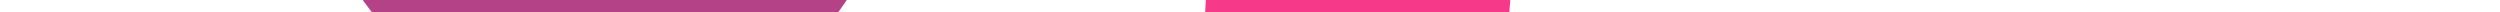 <svg data-v-6805eed4="" version="1.0" xmlns="http://www.w3.org/2000/svg" xmlns:xlink="http://www.w3.org/1999/xlink" width="100%" height="100%" viewBox="75 120 200 1" preserveAspectRatio="xMidYMid meet" color-interpolation-filters="sRGB" style="margin: auto;">
  <rect data-v-6805eed4="" x="0" y="0" width="100%" height="100%" fill="#00000000" fill-opacity="1" class="background"></rect>
  <rect data-v-6805eed4="" x="0" y="0" width="100%" height="100%" fill="url(#watermark)" fill-opacity="1" class="watermarklayer"></rect>
  <g data-v-6805eed4="" fill="#B44287" class="basesvg" transform="translate(76.713,67.085)">
    <g fill-rule="" class="tp-name">
      <g transform="scale(1.62)">
        <g>
          <g filter="url(#text-effect-stroke-shadow-GsNzAM8VgpDFia9zpFyoa)" stroke="#B44287" stroke-width="2" stroke-linecap="round" stroke-linejoin="round" paint-order="stroke" data-gra-ignore-stroke="true">
            <path d="M52.1-70.3L52.1-70.3Q54.4-70.3 56.25-68.55 58.1-66.8 58.1-64.1L58.1-64.1Q58.1-63.2 57.85-62.25 57.6-61.3 57-60.4L57-60.4 34.3-27.9 36.1-34.8 36.1-6.1Q36.1-3.5 34.35-1.75 32.6 0 30.3 0L30.3 0Q27.8 0 26.05-1.75 24.3-3.5 24.3-6.1L24.3-6.1 24.3-34 25.1-30.8 3.5-59.5Q2.5-60.8 2.1-62 1.7-63.2 1.7-64.2L1.7-64.2Q1.7-66.9 3.8-68.6 5.9-70.3 8.1-70.3L8.1-70.3Q10.9-70.3 13-67.5L13-67.5 32.2-41 29.4-41.4 47.1-67.3Q49.2-70.3 52.1-70.3Z" transform="translate(-1.7, 70.5)"></path>
          </g>
          <defs>
            <filter id="text-effect-stroke-shadow-GsNzAM8VgpDFia9zpFyoa" filterUnits="objectBoundingBox" width="2" height="2" x="-0.2" y="-0.2">
              <feDropShadow dx="1.8" dy="1" stdDeviation="0" flood-color="#E69138" flood-opacity="1"></feDropShadow>
            </filter>
          </defs>
        </g>
        <g transform="translate(59.4,0)">
          <g transform="scale(1)">
            <g filter="url(#text-effect-stroke-shadow-GsNzAM8VgpDFia9zpFyoa)" stroke="#f7398a" stroke-width="2" stroke-linecap="round" stroke-linejoin="round" paint-order="stroke" data-gra-ignore-stroke="true" fill="#F7398A">
              <path d="M56.5-66.6L56.5-66.6Q59.1-65.3 59.55-62.5 60-59.7 58.1-57.4L58.1-57.4Q56.8-55.6 54.75-55.4 52.7-55.2 50.6-56.2L50.6-56.2Q48.2-57.3 45.55-57.9 42.9-58.5 40-58.5L40-58.5Q34.6-58.5 30.35-56.8 26.1-55.1 23.1-51.95 20.1-48.8 18.55-44.5 17-40.2 17-35L17-35Q17-28.9 18.75-24.4 20.5-19.9 23.6-16.9 26.7-13.9 30.9-12.45 35.1-11 40-11L40-11Q42.7-11 45.4-11.5 48.1-12 50.6-13.3L50.6-13.3Q52.7-14.3 54.75-14 56.8-13.7 58.2-11.9L58.2-11.9Q60.2-9.4 59.65-6.75 59.1-4.1 56.6-2.9L56.6-2.9Q54-1.6 51.25-0.75 48.5 0.1 45.7 0.55 42.9 1 40 1L40 1Q32.8 1 26.35-1.3 19.9-3.6 14.85-8.1 9.8-12.6 6.9-19.35 4-26.1 4-35L4-35Q4-42.7 6.65-49.2 9.3-55.7 14.15-60.45 19-65.2 25.6-67.85 32.2-70.5 40-70.5L40-70.5Q44.4-70.5 48.6-69.5 52.8-68.5 56.5-66.6Z" transform="translate(-4, 70.5)"></path>
            </g>
            <defs>
              <filter id="text-effect-stroke-shadow-GsNzAM8VgpDFia9zpFyoa" filterUnits="objectBoundingBox" width="2" height="2" x="-0.2" y="-0.2">
                <feDropShadow dx="1.8" dy="1" stdDeviation="0" flood-color="#E69138" flood-opacity="1"></feDropShadow>
              </filter>
            </defs>
          </g>
        </g>
      </g>
    </g>
    <!---->
  </g>
  <defs v-gra="od"></defs>
</svg>